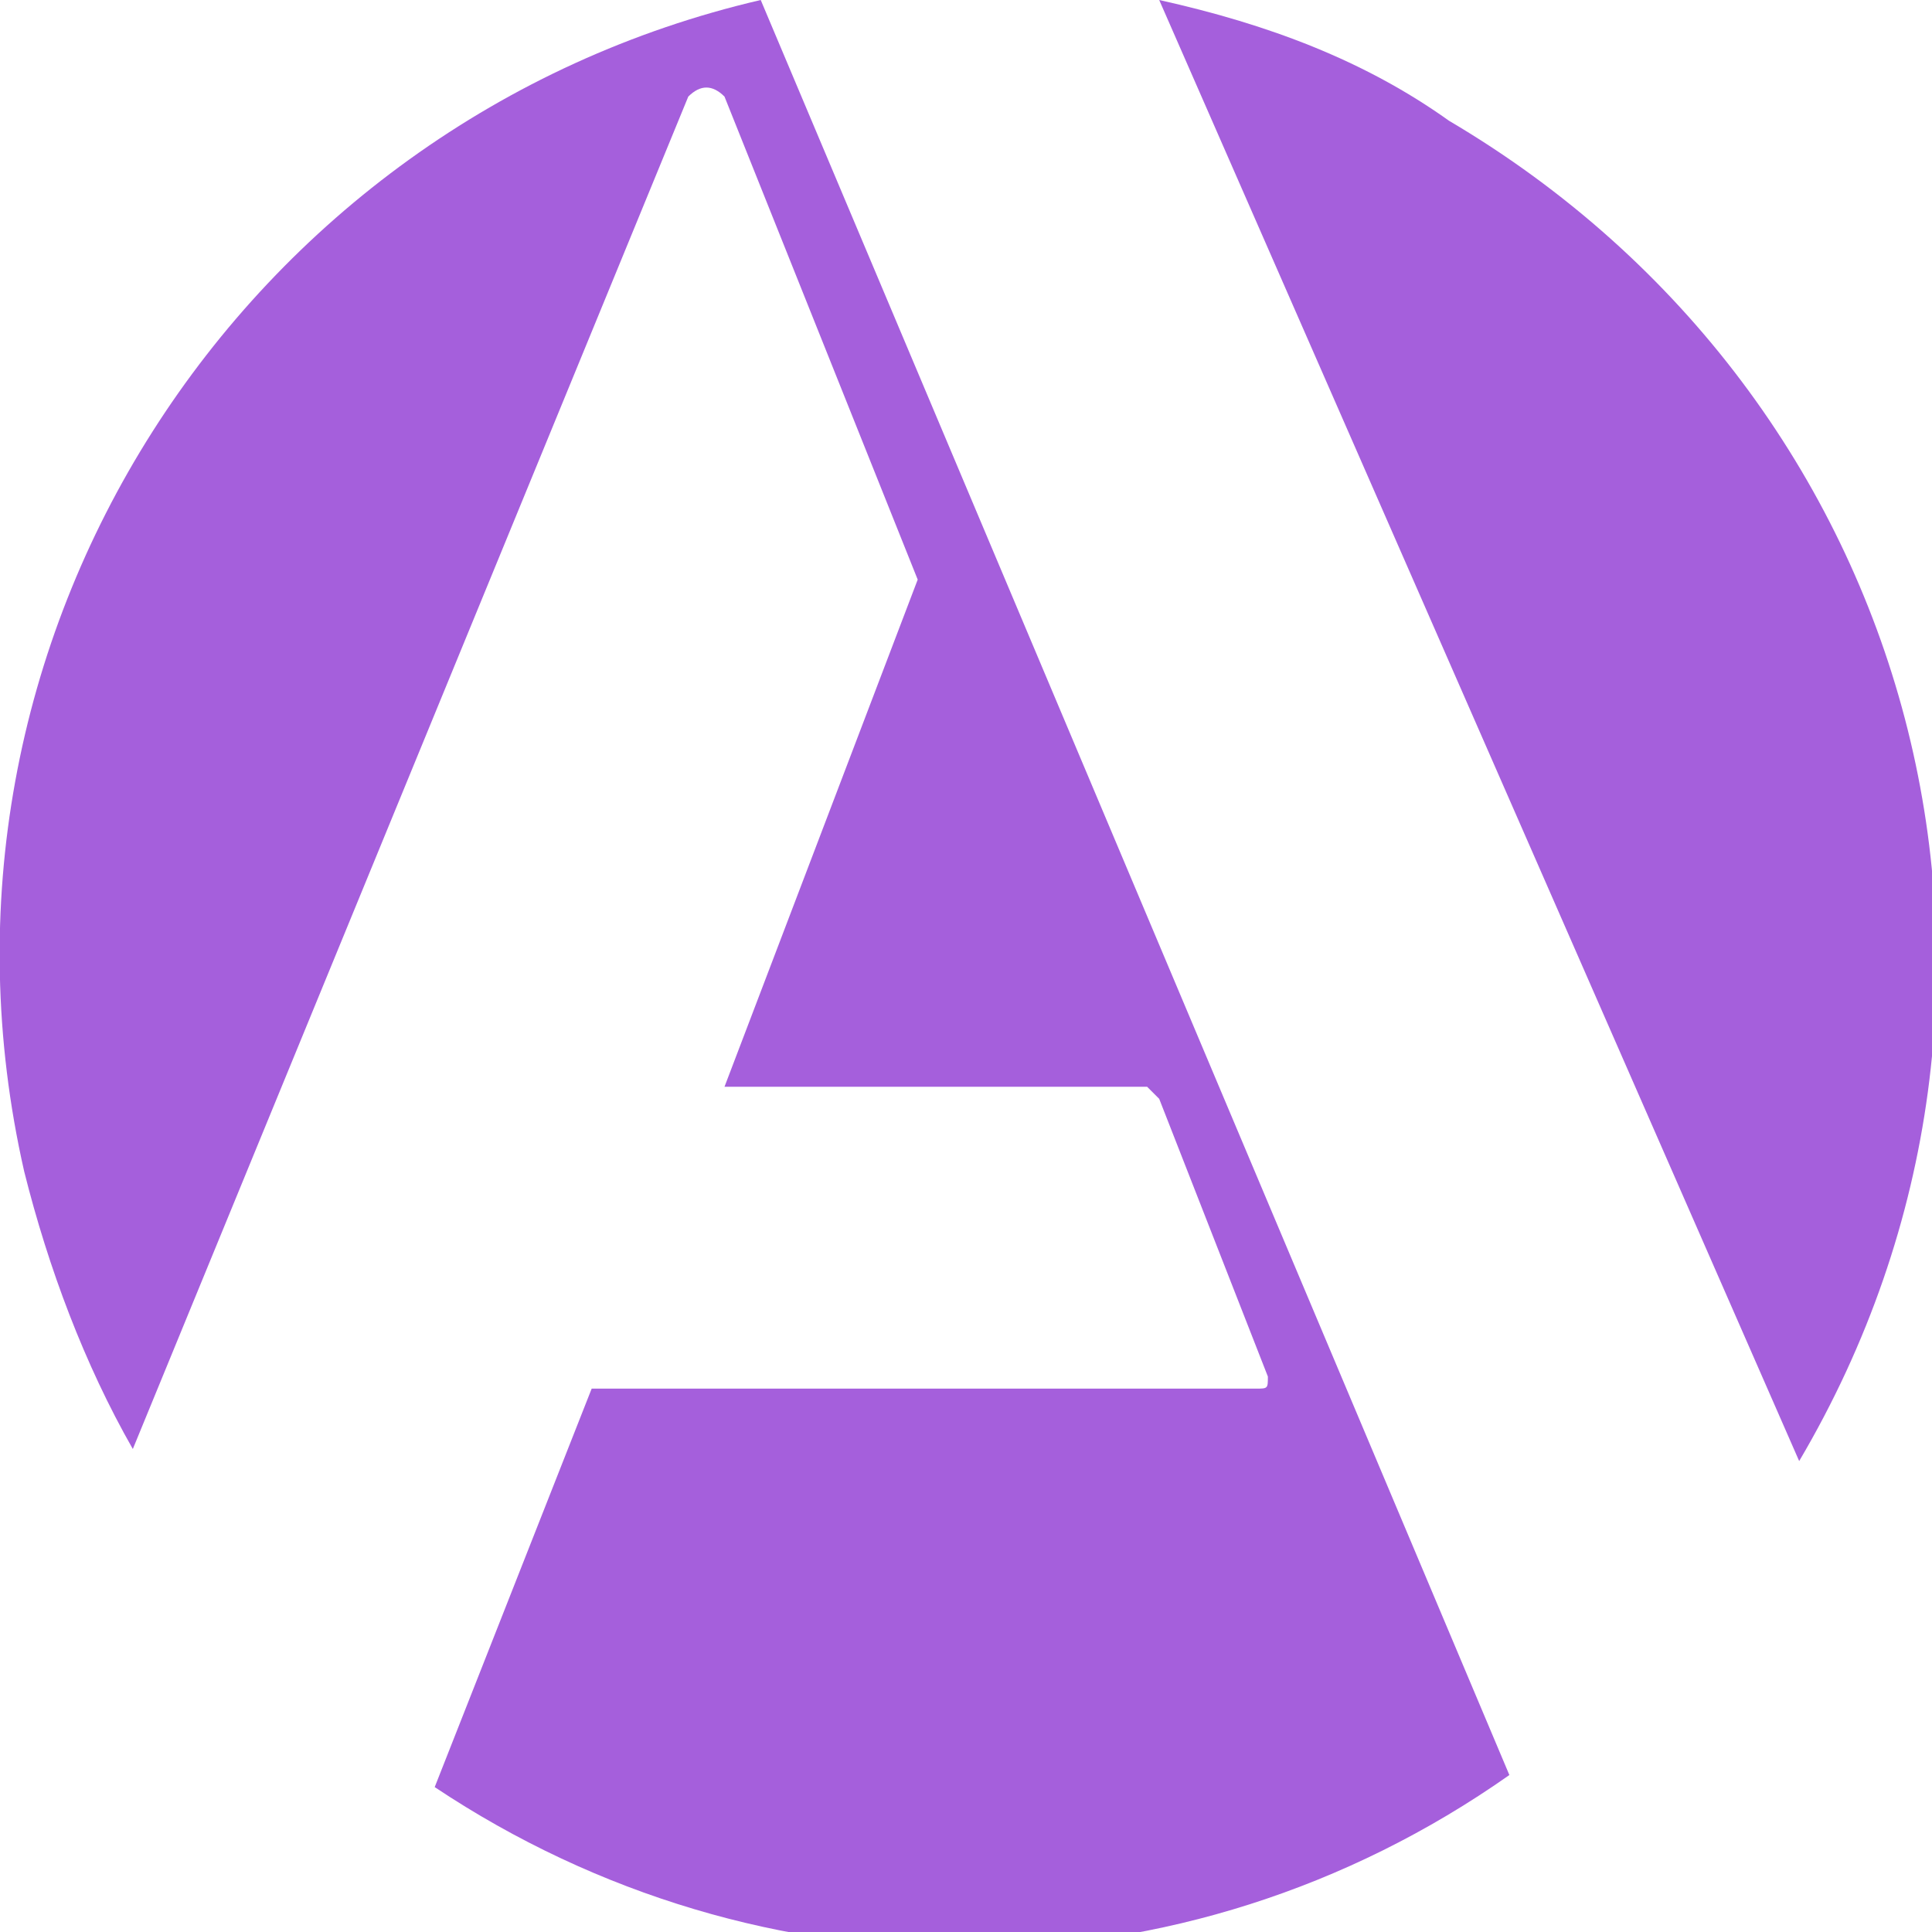 <?xml version="1.0" encoding="utf-8"?>
<!-- Generator: Adobe Illustrator 24.2.3, SVG Export Plug-In . SVG Version: 6.00 Build 0)  -->
<svg version="1.1" id="Capa_1" xmlns="http://www.w3.org/2000/svg" xmlns:xlink="http://www.w3.org/1999/xlink" x="0px" y="0px"
	 viewBox="0 0 16 16" style="enable-background:new 0 0 16 16;" xml:space="preserve">
<style type="text/css">
	.st0{fill:#A55FDC;}
</style>
<g id="Capa_2_1_">
	<g>
		<g id="Capa_1-2_8_">
			<path class="st0" d="M6.3,0C2,1-0.8,5.3,0.2,9.7c0.2,0.8,0.5,1.6,0.9,2.3L5.7,0.8c0.1-0.1,0.2-0.1,0.3,0c0,0,0,0,0,0l1.6,4L6,9
				h3.5l0.1,0.1l0.9,2.3c0,0.1,0,0.1-0.1,0.1H4.9l-1.3,3.3c2.7,1.8,6.2,1.8,8.9-0.1L6.3,0z"/>
			<path class="st0" d="M14.9,12.1c2.3-3.9,1-8.8-2.9-11.1C11.3,0.5,10.5,0.2,9.6,0L14.9,12.1z"/>
		</g>
	</g>
</g>
</svg>
